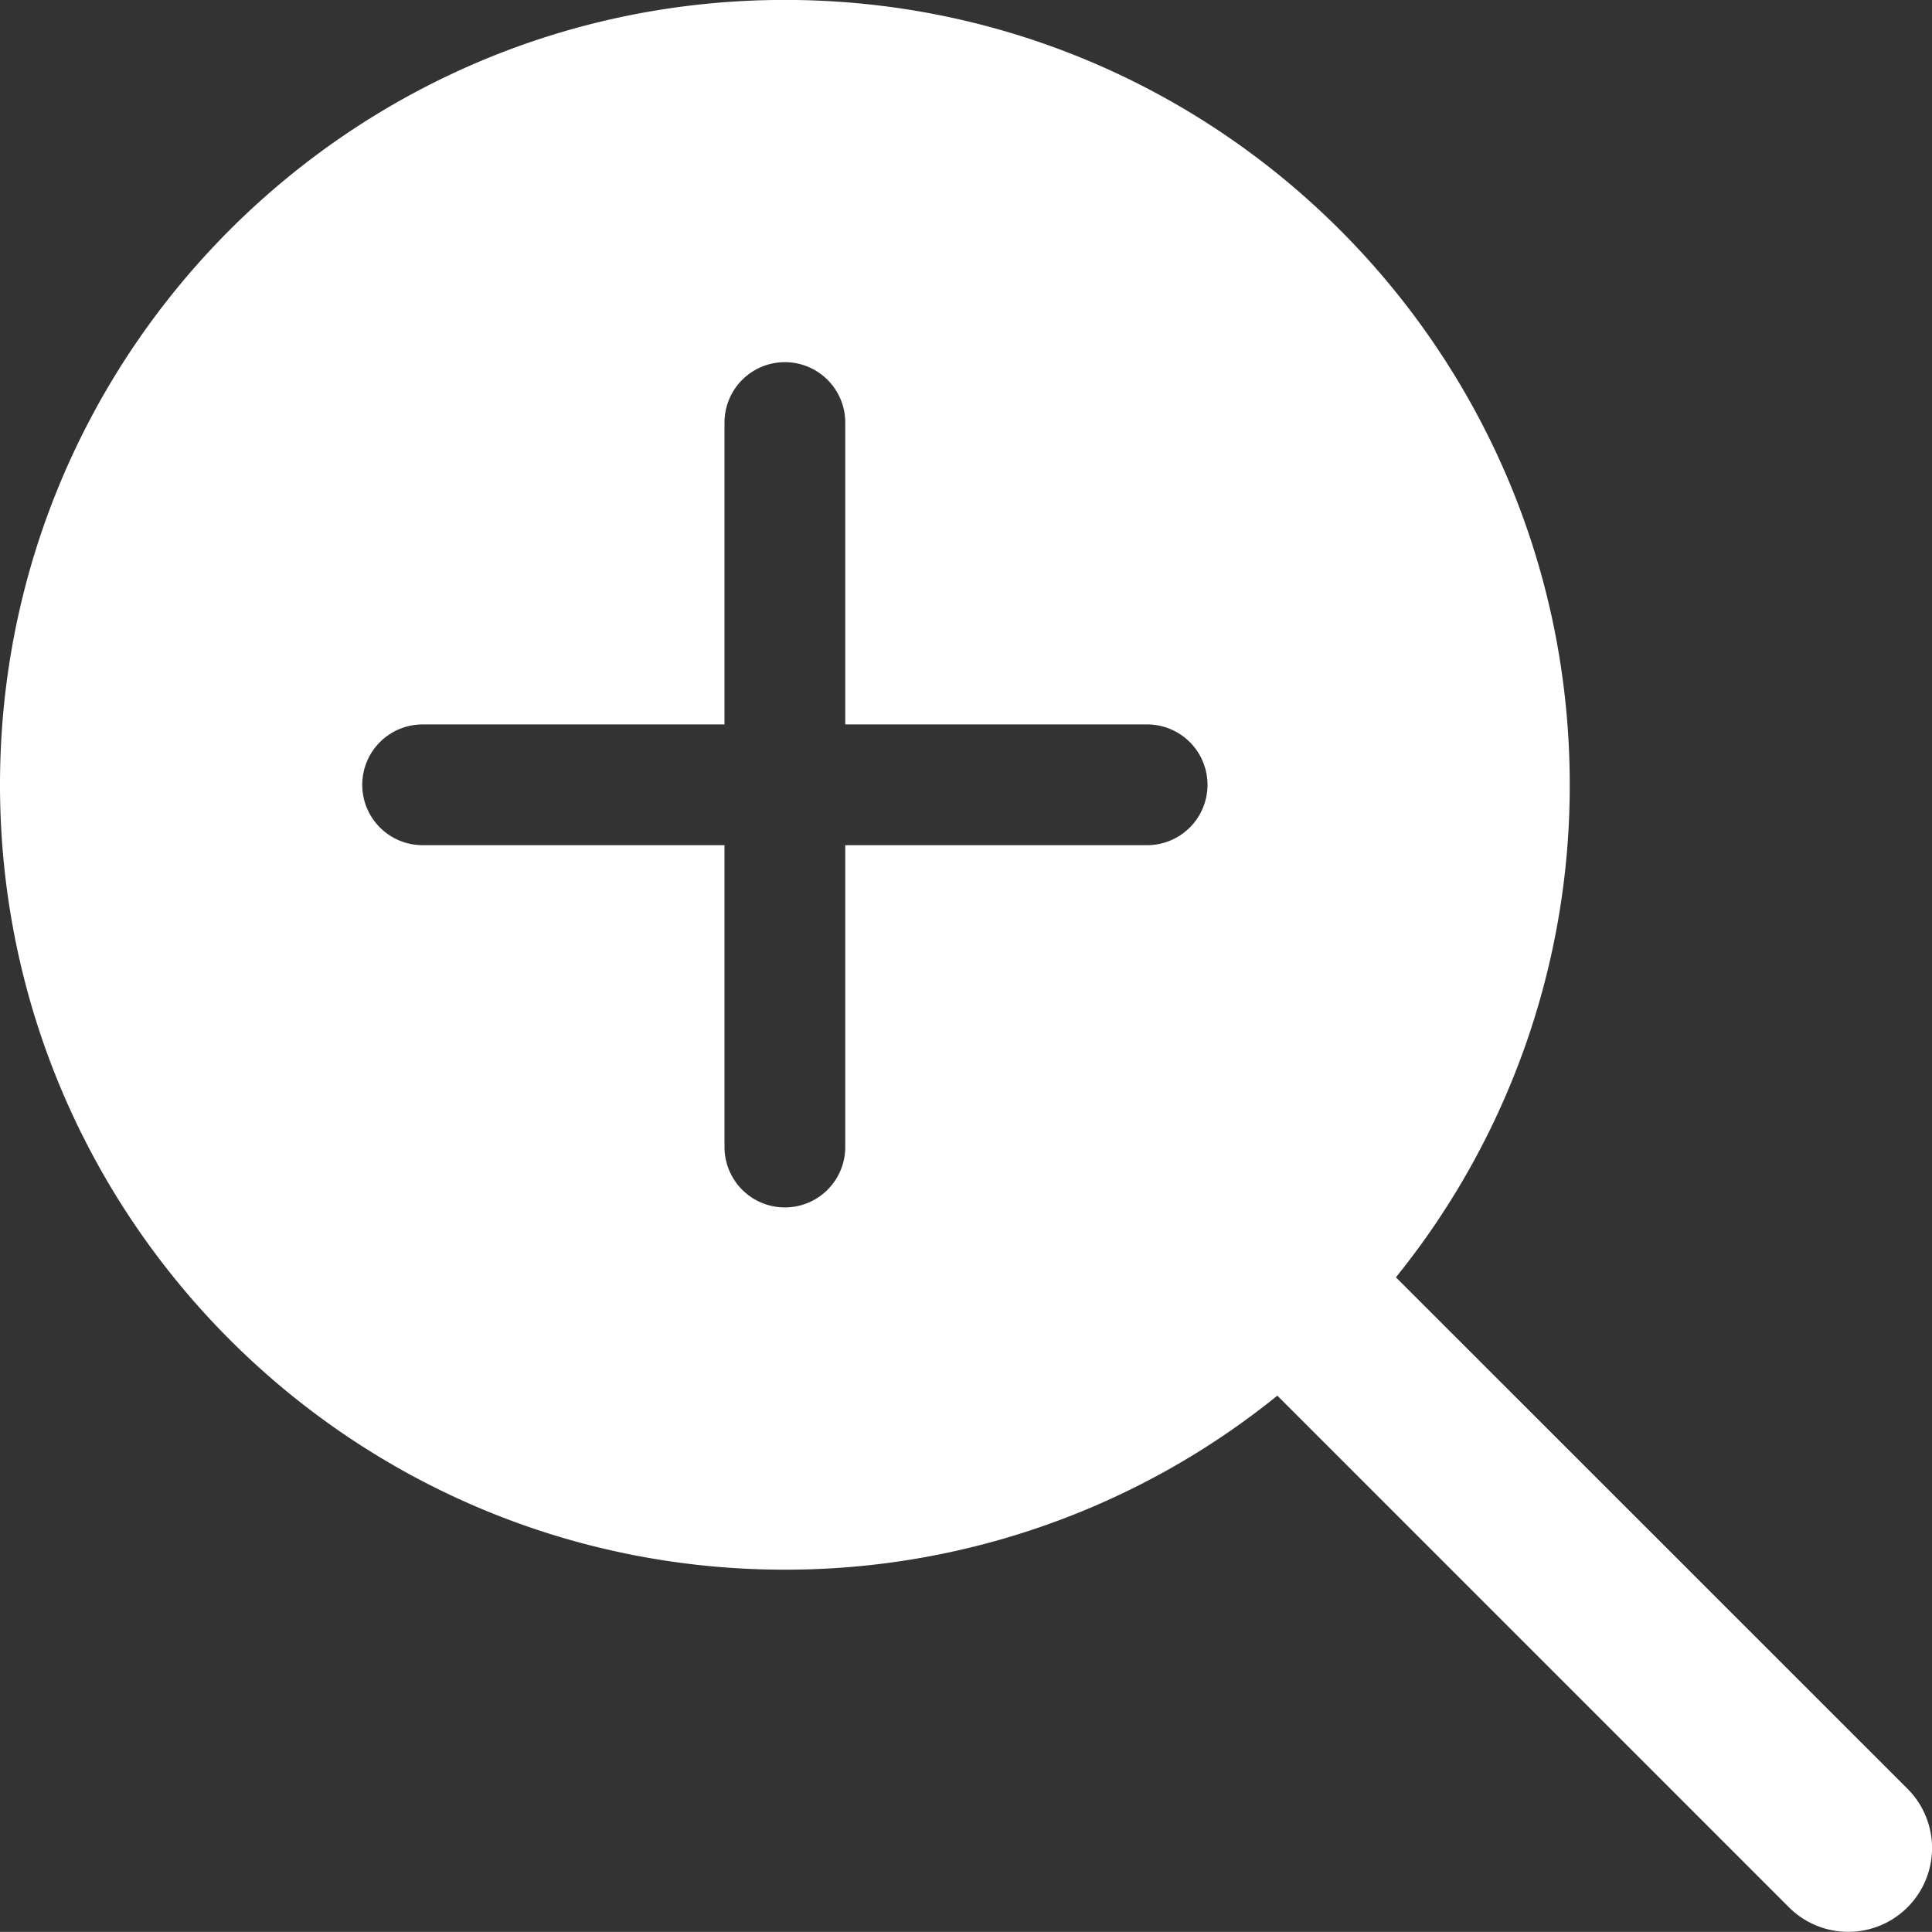 <svg id="Capa_1" data-name="Capa 1" xmlns="http://www.w3.org/2000/svg" width="512" height="511.97" viewBox="0 0 512 511.97"><rect x="0" y="0" width="512" height="511.97" fill="#333333" stroke="none"/><defs><style>.cls-1{fill:#fff;}</style></defs><title>zoom-in</title><path class="cls-1" d="M543,125c0,114.89,93.13,208,208,208a207.22,207.22,0,0,0,130.51-46.12L1017.1,422.48a22.21,22.21,0,0,0,31.4-31.43L912.93,255.52A207.22,207.22,0,0,0,959,125C959,10.15,865.88-83,751-83S543,10.11,543,125Zm96,0a16,16,0,0,1,16-16h80V29a16,16,0,1,1,32,0v80h80a16,16,0,0,1,0,32H767v80a16,16,0,0,1-32,0V141H655A16,16,0,0,1,639,125Z" transform="translate(-543 82.98)"/></svg>